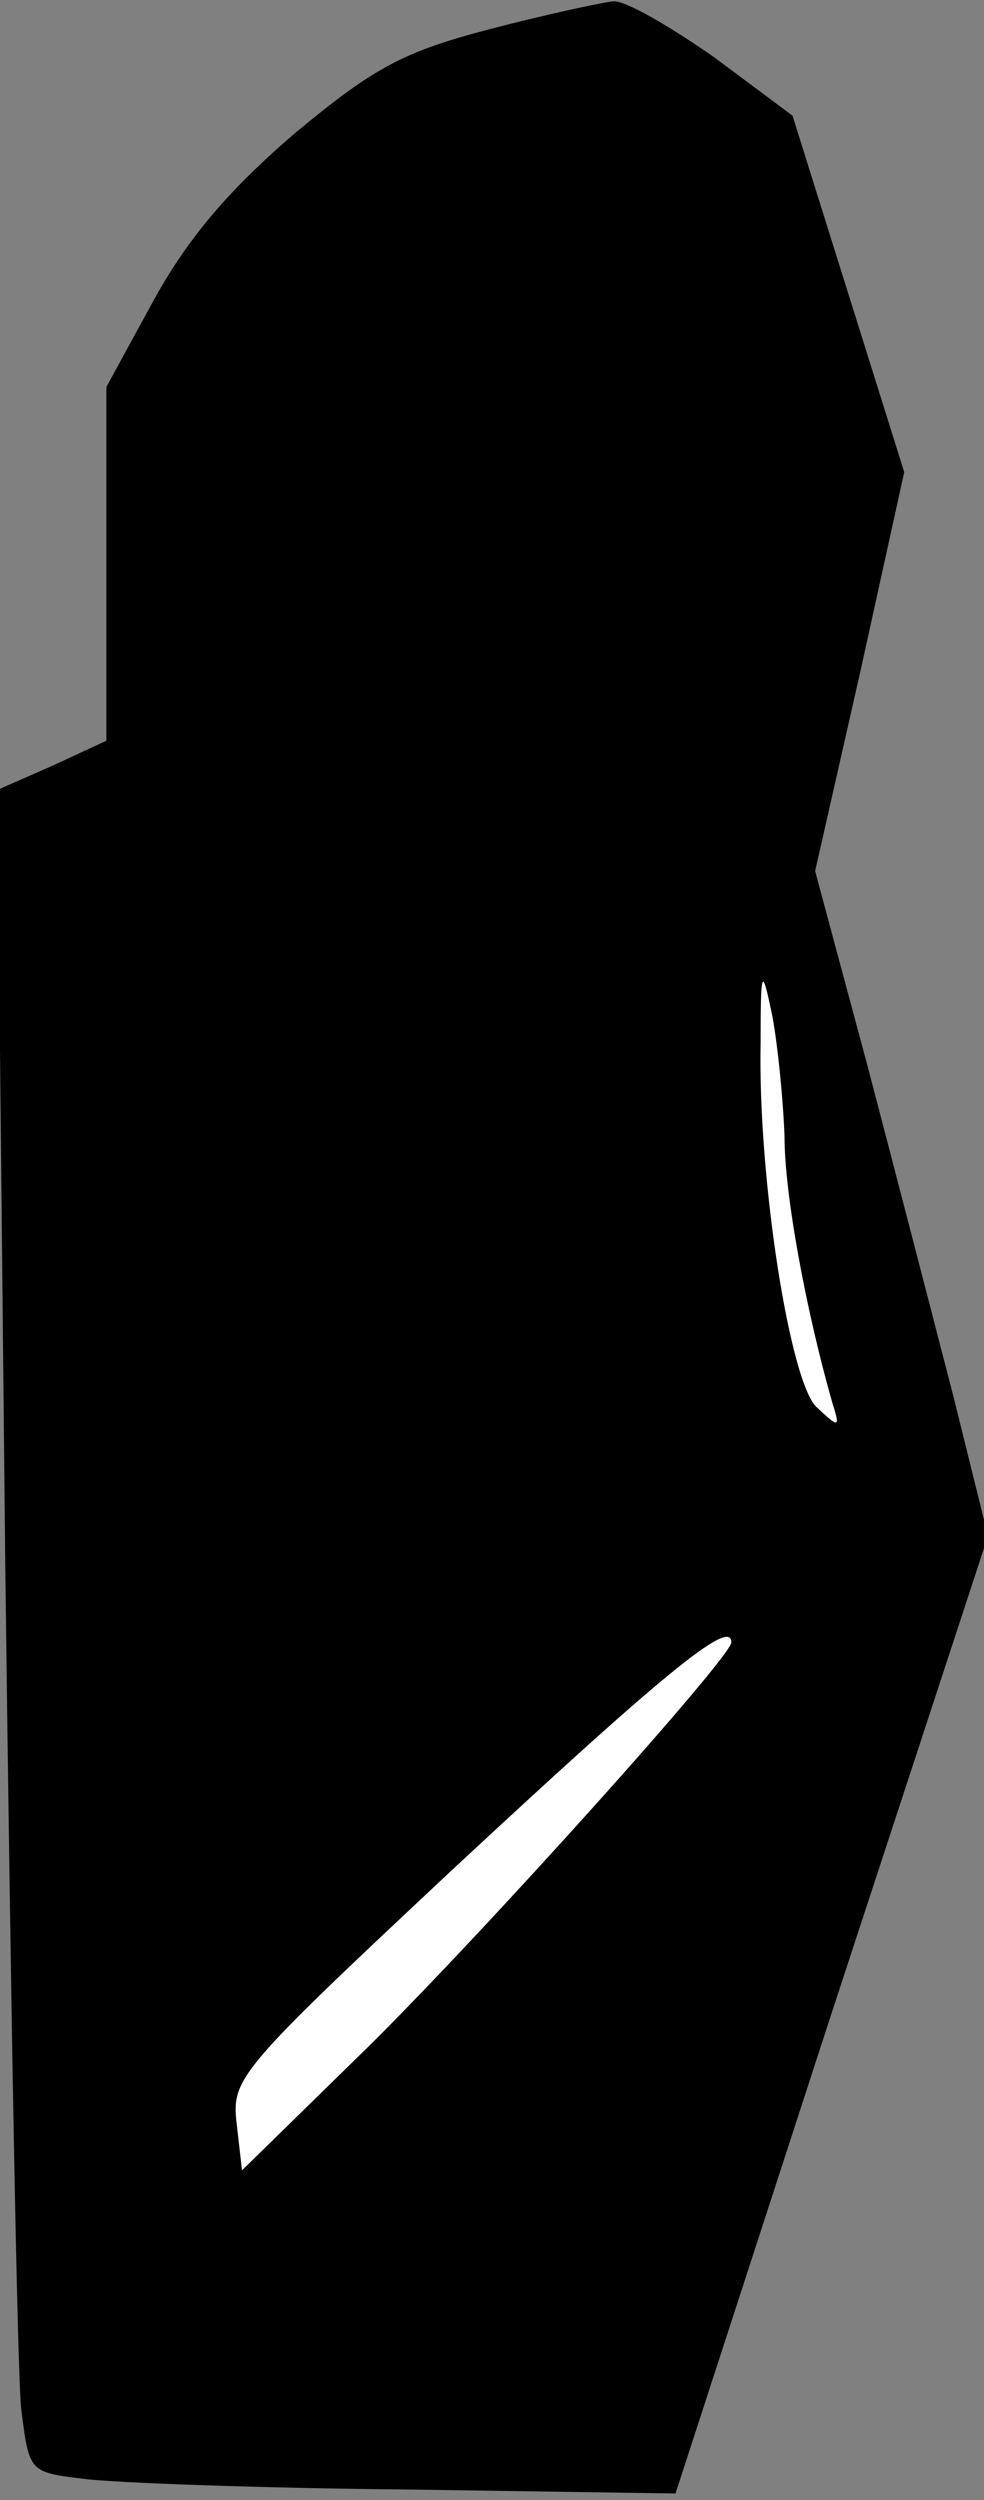 <?xml version="1.0" standalone="no"?>
<!DOCTYPE svg PUBLIC "-//W3C//DTD SVG 20010904//EN"
 "http://www.w3.org/TR/2001/REC-SVG-20010904/DTD/svg10.dtd">
<svg version="1.0" xmlns="http://www.w3.org/2000/svg"
 width="74pt" height="188pt" viewBox="0 0 74 188"
 preserveAspectRatio="xMidYMid meet">
<rect x="0" y="0" width="74" height="188" fill="#808080" stroke="none"/>
<g transform="translate(0,188) scale(0.1,-0.1)"
fill="#000000" stroke="none">
<path fill="#000000" stroke="none" d="M368 1858 c-65 -17 -87 -29 -146 -78
-49 -42 -80 -78 -106 -125 l-36 -66 0 -133 0 -133 -41 -19 -41 -18 6 -586 c4
-322 9 -606 12 -632 6 -47 6 -47 47 -52 23 -3 133 -7 243 -8 l202 -3 117 360
118 360 -26 105 c-15 58 -44 170 -65 250 l-39 145 34 150 33 150 -42 134 -42
134 -59 44 c-33 23 -67 43 -76 42 -9 -1 -51 -10 -93 -21z"/>
<path fill="#ffffff" stroke="none" d="M590 1025 c0 -43 16 -130 36 -200 6
-19 5 -19 -12 -3 -20 19 -44 172 -42 273 0 58 1 59 9 20 4 -22 8 -62 9 -90z"/>
<path fill="#ffffff" stroke="none" d="M550 645 c0 -11 -185 -217 -273 -304
l-95 -93 -4 35 c-4 34 1 40 160 189 159 148 212 192 212 173z"/>
</g>
</svg>

